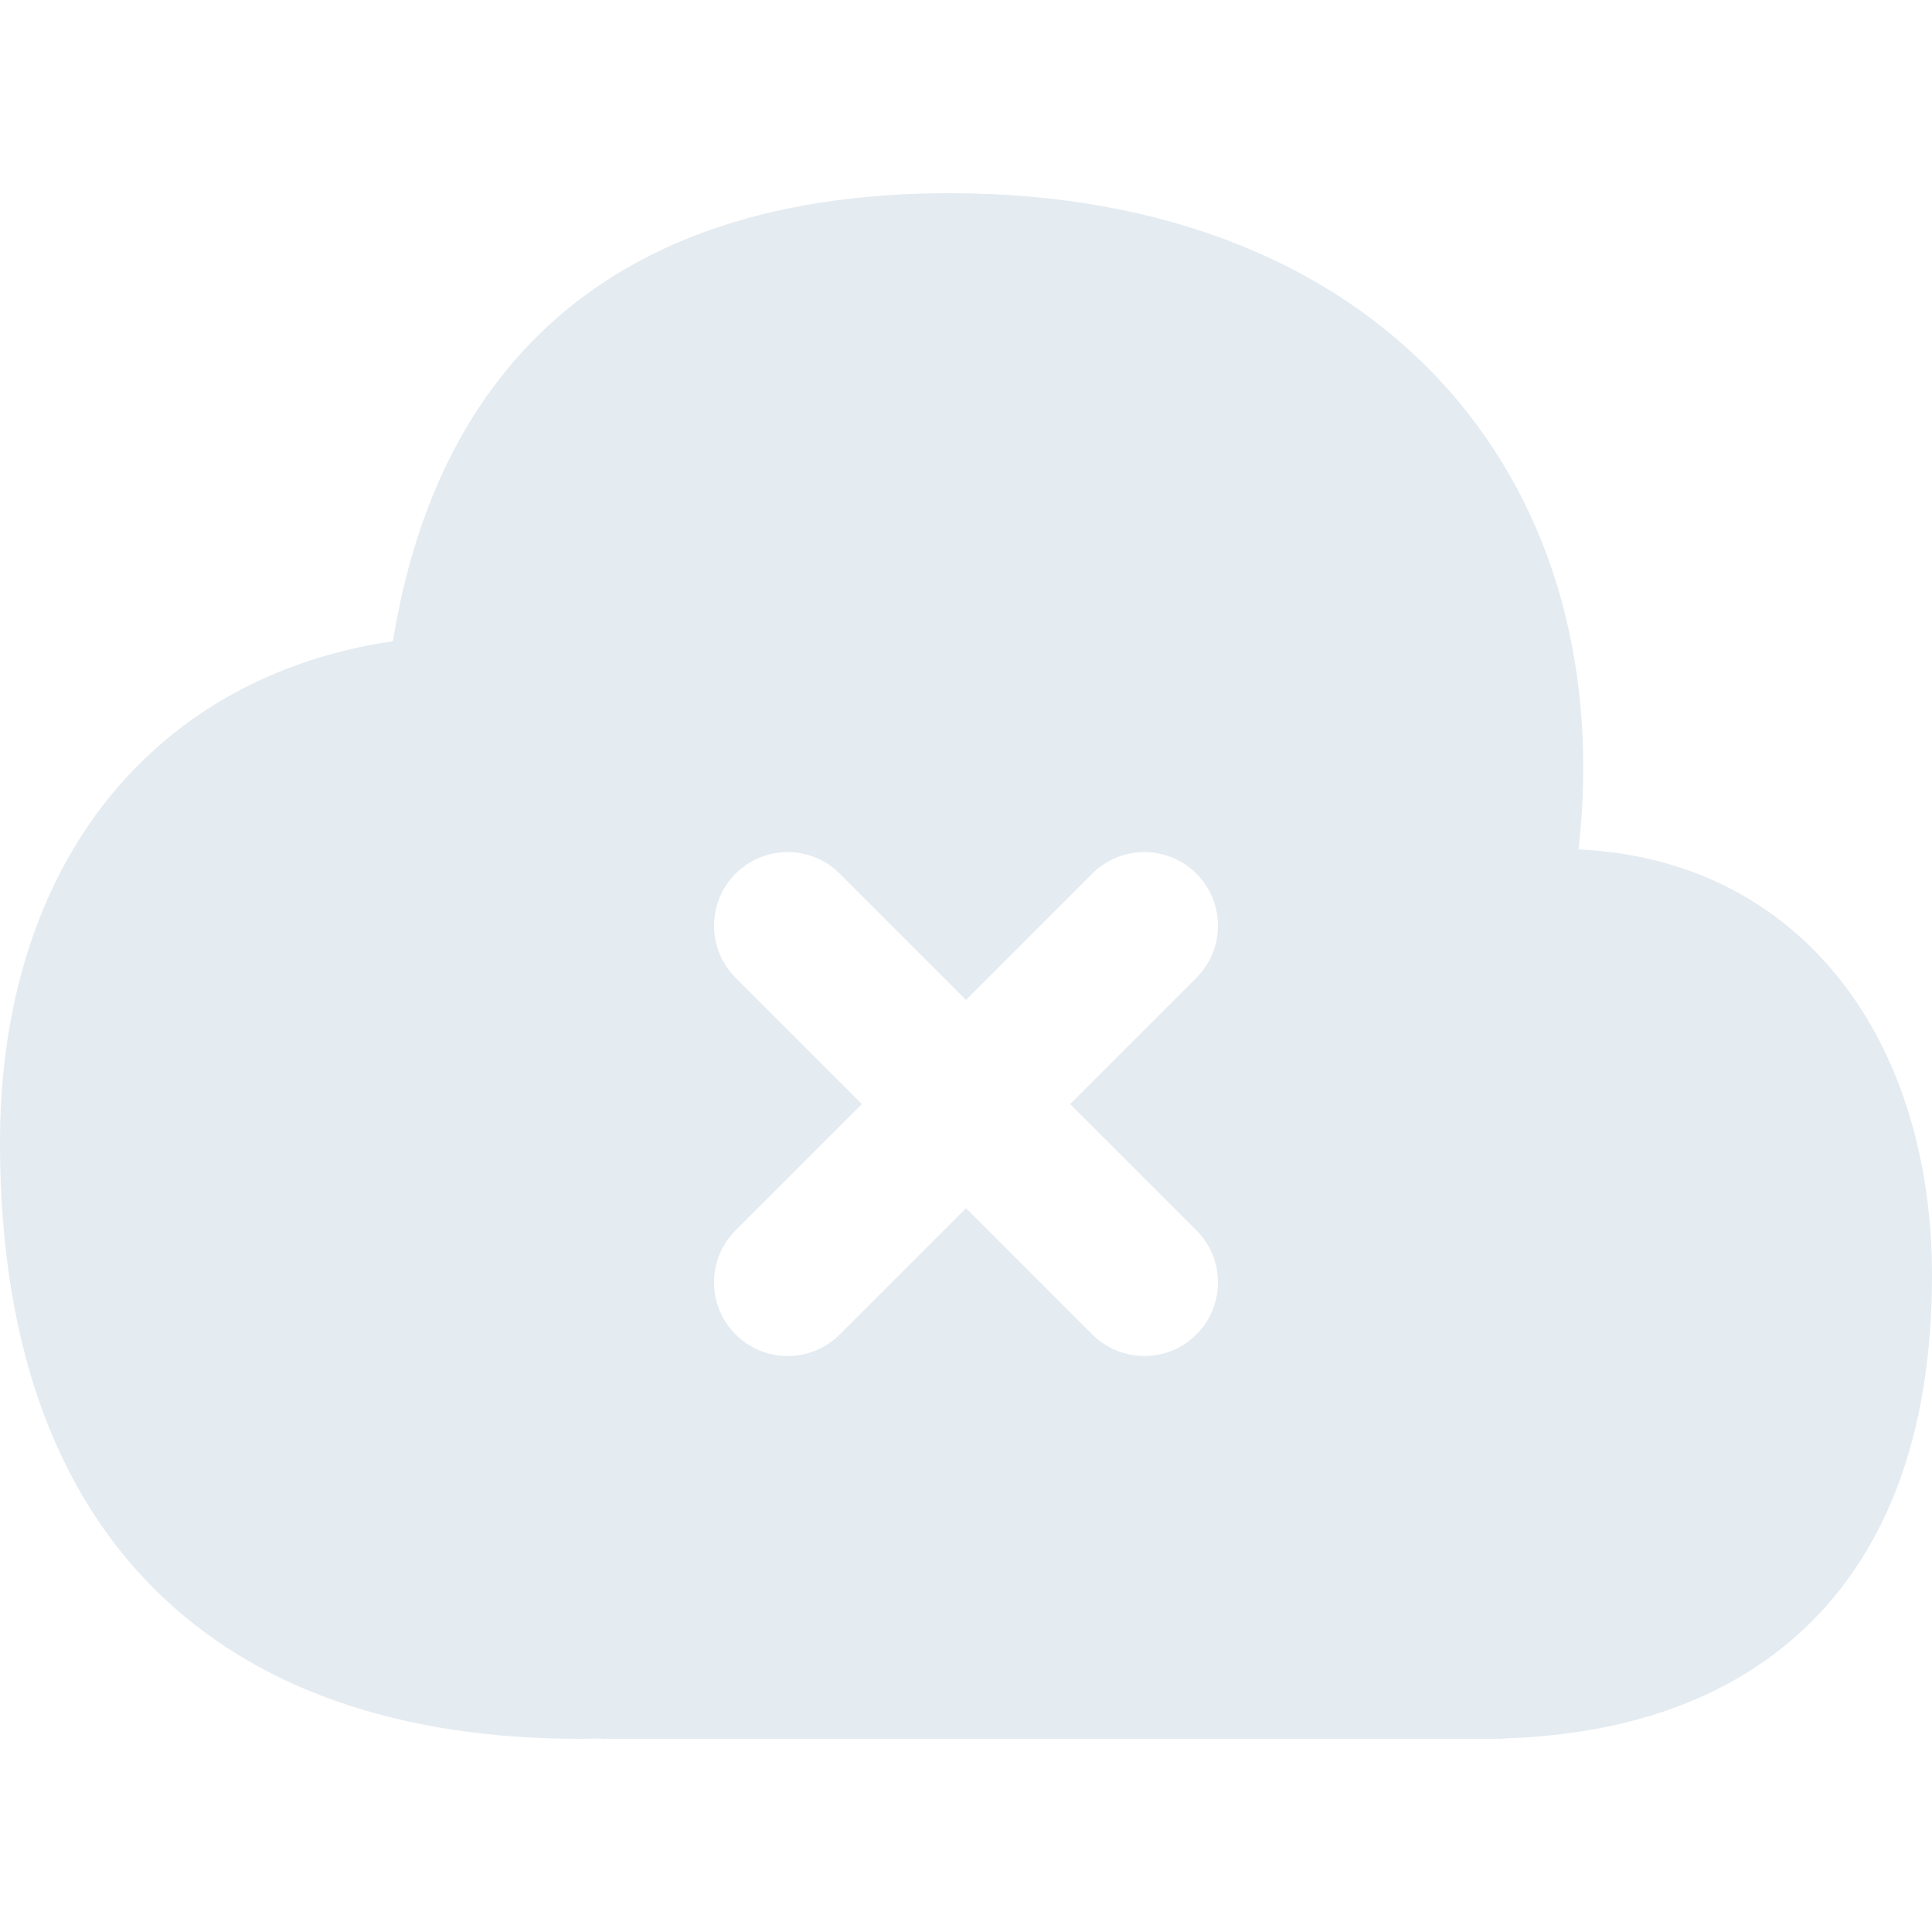 <svg width="120" height="120" viewBox="0 0 120 120" fill="none" xmlns="http://www.w3.org/2000/svg">
<path fill-rule="evenodd" clip-rule="evenodd" d="M58.995 12C48.039 12 38.274 14.909 31.721 22.675C27.986 27.101 25.546 32.811 24.406 39.825C18.67 40.678 13.714 42.907 9.752 46.421C3.213 52.219 0 60.967 0 70.953C0 84.145 3.857 93.663 10.758 99.795C17.549 105.83 26.641 108 36 108C36.446 108 36.891 107.992 37.333 107.975V108H91.928H92H93.333V107.981C100.025 107.782 106.573 106.051 111.584 101.6C117.038 96.757 120 89.3 120 79.2C120 71.624 117.78 64.283 112.832 59.182C109.082 55.315 104.067 53.046 98.048 52.755C99.282 41.731 96.559 31.734 90.065 24.33C83.119 16.409 72.34 12 58.995 12ZM67.843 54.263C69.629 52.477 72.526 52.477 74.312 54.263C76.097 56.05 76.097 58.946 74.312 60.732L66.469 68.575L74.312 76.417C76.097 78.203 76.097 81.1 74.312 82.886C72.526 84.672 69.629 84.672 67.843 82.886L60.001 75.043L52.158 82.886C50.371 84.672 47.475 84.672 45.689 82.886C43.903 81.1 43.903 78.203 45.689 76.417L53.532 68.575L45.689 60.732C43.903 58.946 43.903 56.05 45.689 54.263C47.475 52.477 50.371 52.477 52.158 54.263L60.001 62.106L67.843 54.263Z" fill="#E4EBF1"/>
</svg>

